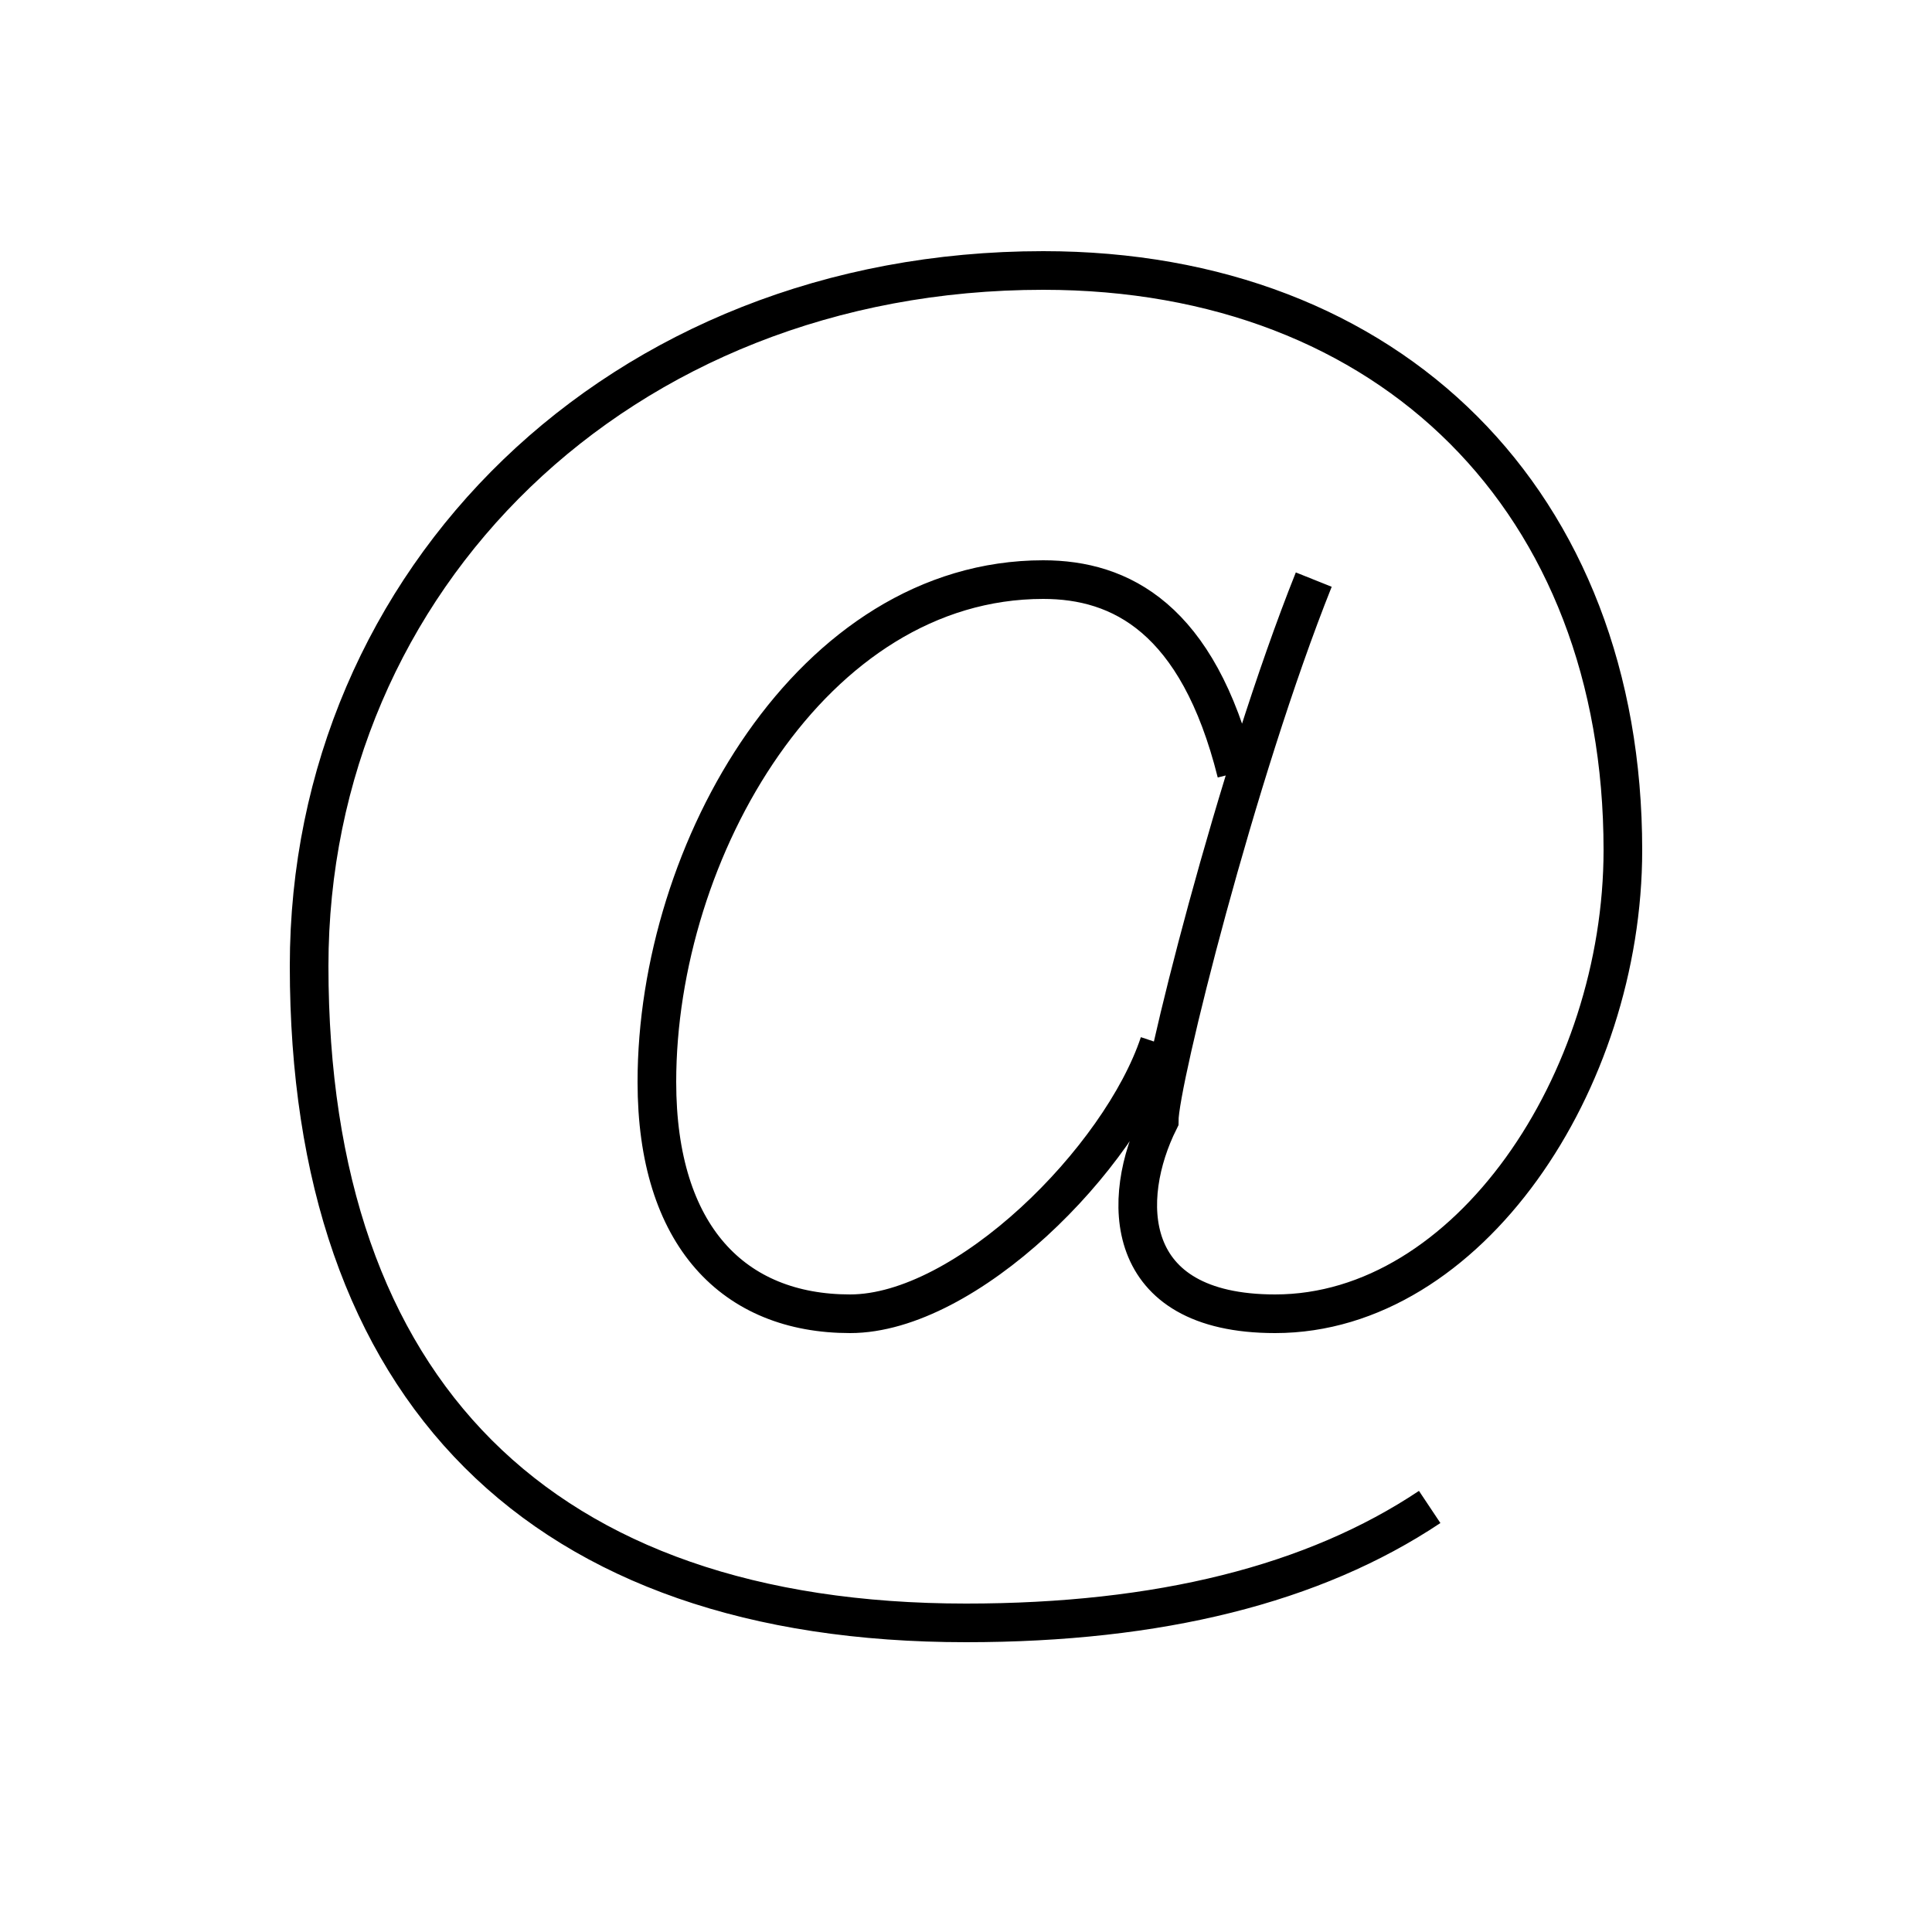 <?xml version='1.0' encoding='utf8'?>
<svg viewBox="0.0 -6.0 50.0 50.0" version="1.1" xmlns="http://www.w3.org/2000/svg">
<rect x="0.0" y="-6.0" width="50.0" height="50.0" fill="#808080" stroke="none"/>
<rect x="-1000" y="-1000" width="2000" height="2000" stroke="white" fill="white"/>
<g style="fill:white;stroke:#000000;  stroke-width:1">
<path d="M 32 -24 C 31 -28 29 -29 27 -29 C 21 -29 17 -22 17 -16 C 17 -12 19 -10 22 -10 C 25 -10 29 -14 30 -17 M 34 -29 C 32 -24 30 -16 30 -15 C 29 -13 29 -10 33 -10 C 38 -10 42 -16 42 -22 C 42 -31 36 -37 27 -37 C 16 -37 8 -29 8 -19 C 8 -8 14 -2 25 -2 C 30 -2 34 -3 37 -5" transform="translate(0.0 38.0)" />
</g>
</svg>